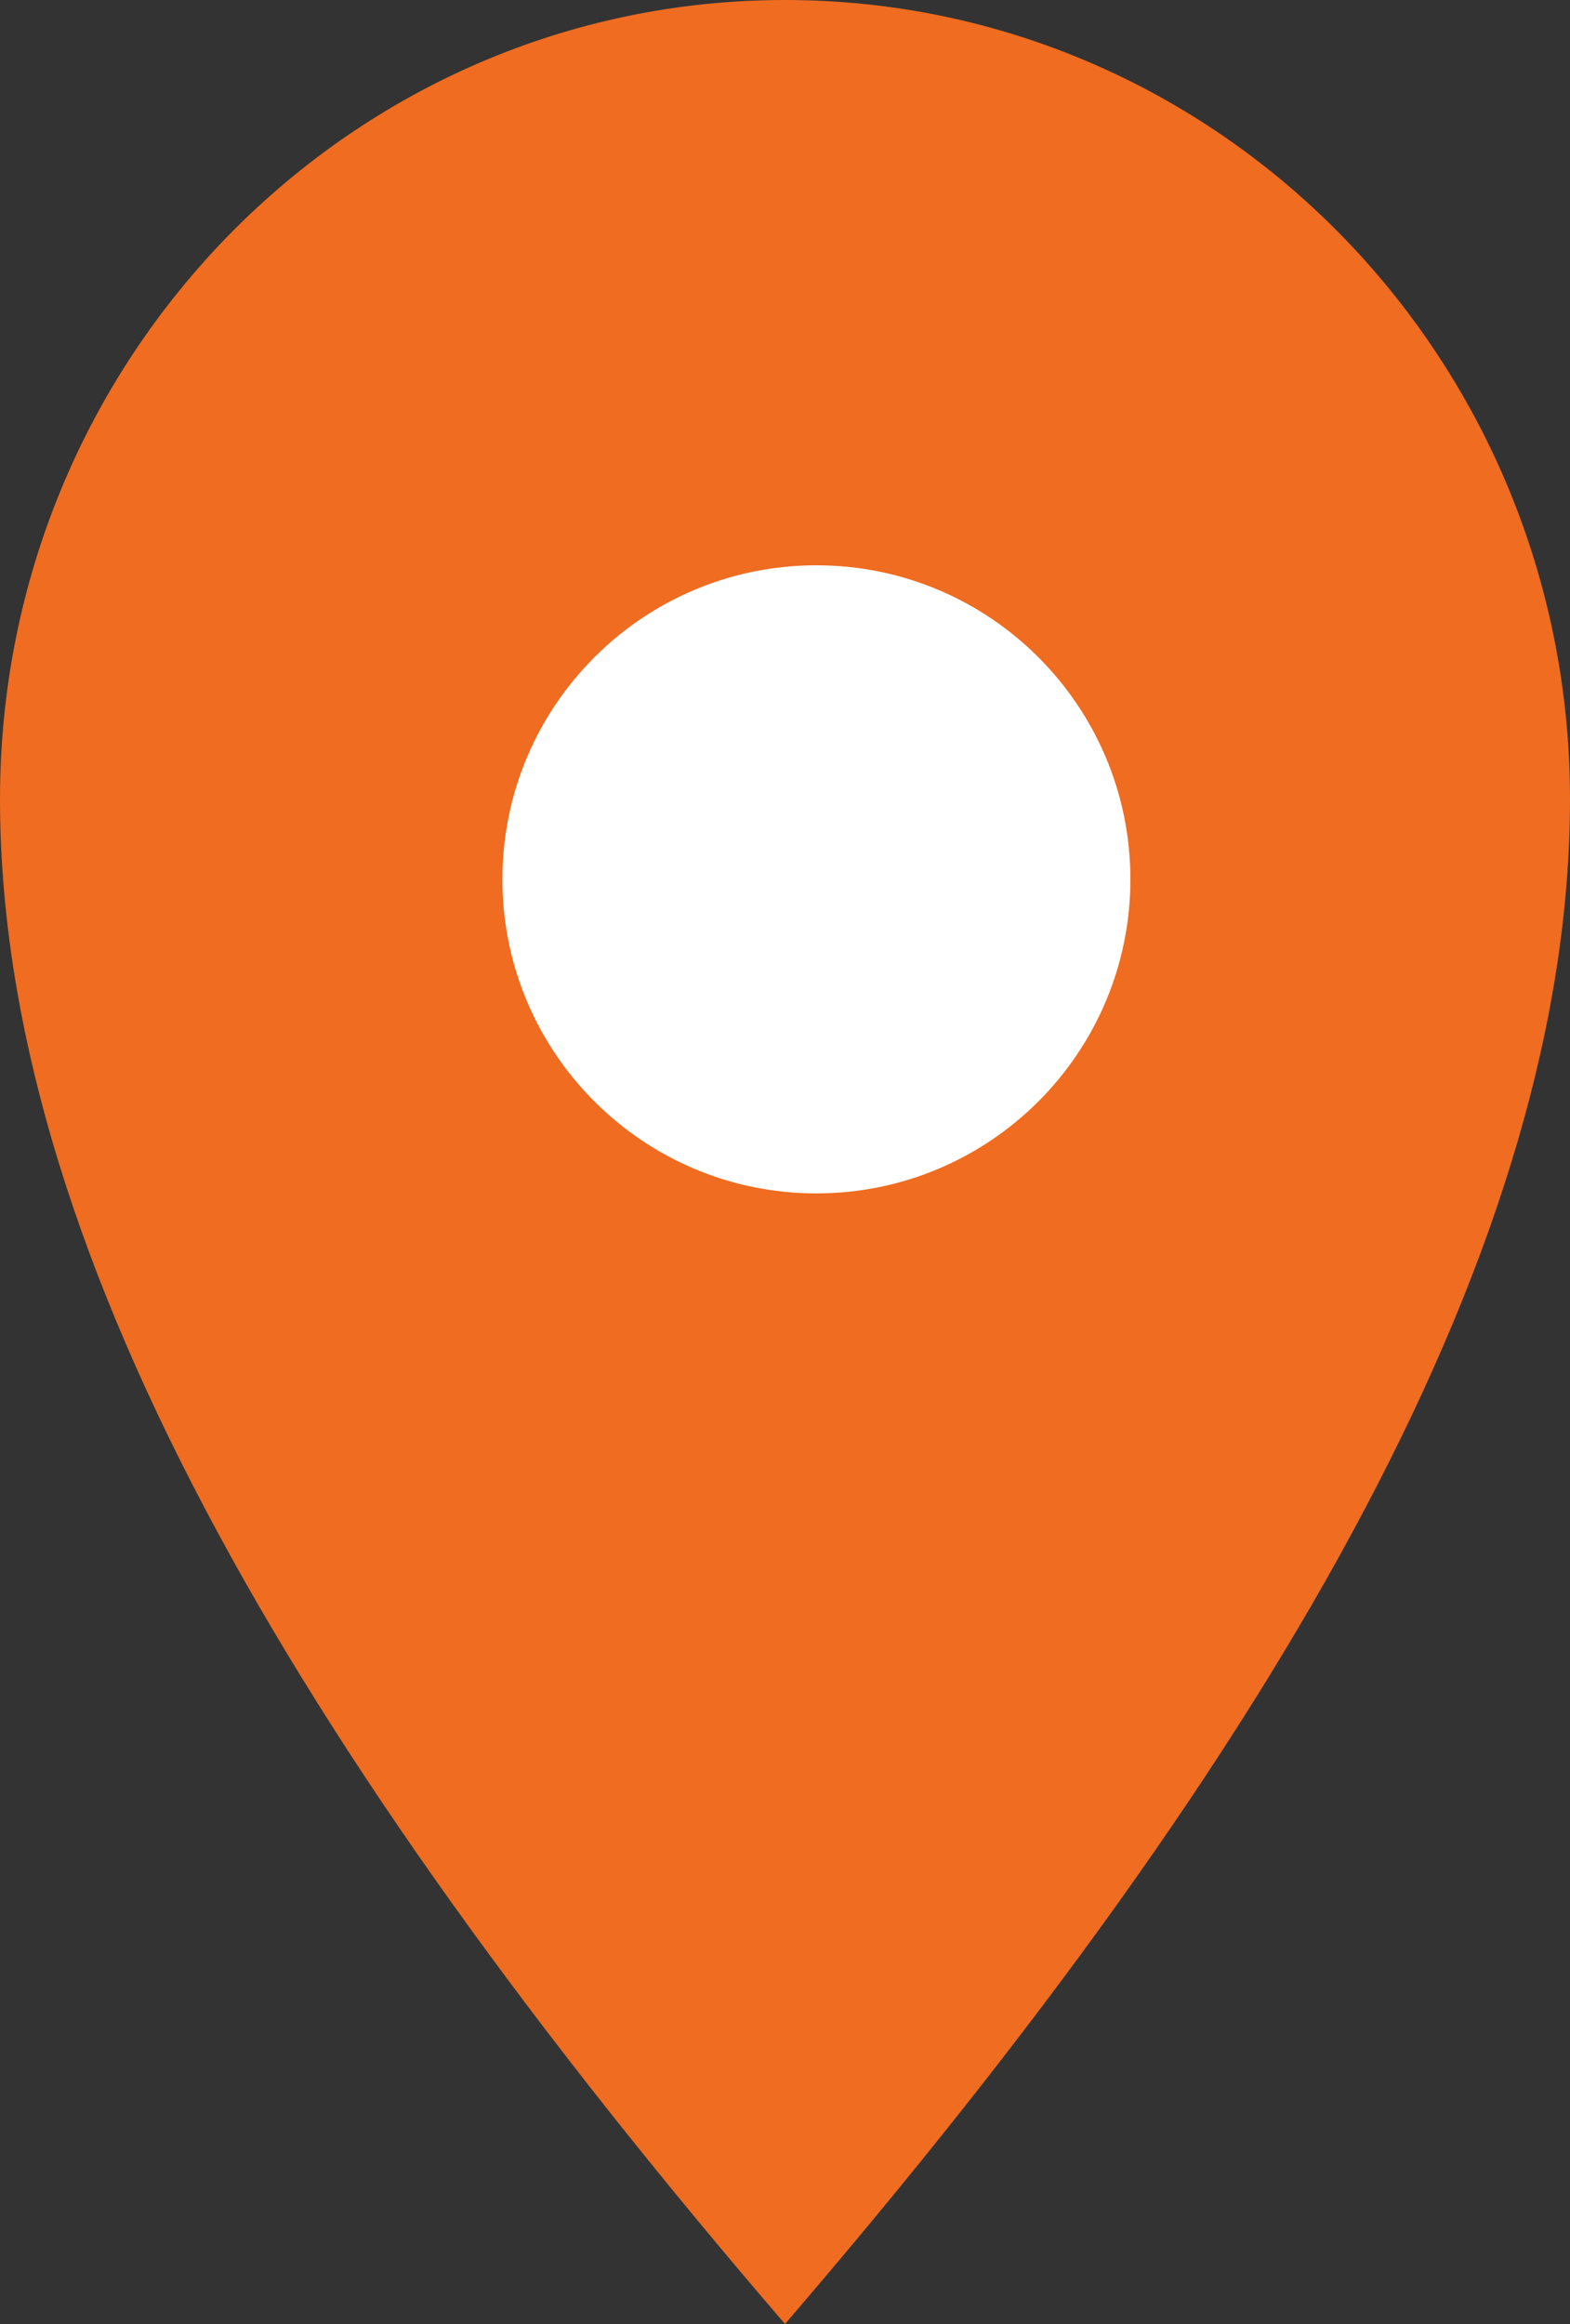 <svg width="25" height="37" viewBox="0 0 25 37" fill="none" xmlns="http://www.w3.org/2000/svg">
<rect x="0" y="0" width="25" height="37" fill="#333333" stroke="none"/>
<path d="M25 12.719C25 19.743 20.454 27.75 12.5 37C4.545 27.75 0 19.743 0 12.719C0 5.694 5.596 0 12.5 0C19.404 0 25 5.694 25 12.719Z" fill="#EF6C20"/>
<path d="M18 14C18 16.761 15.761 19 13 19C10.239 19 8 16.761 8 14C8 11.239 10.239 9 13 9C15.761 9 18 11.239 18 14Z" fill="white"/>
</svg>
